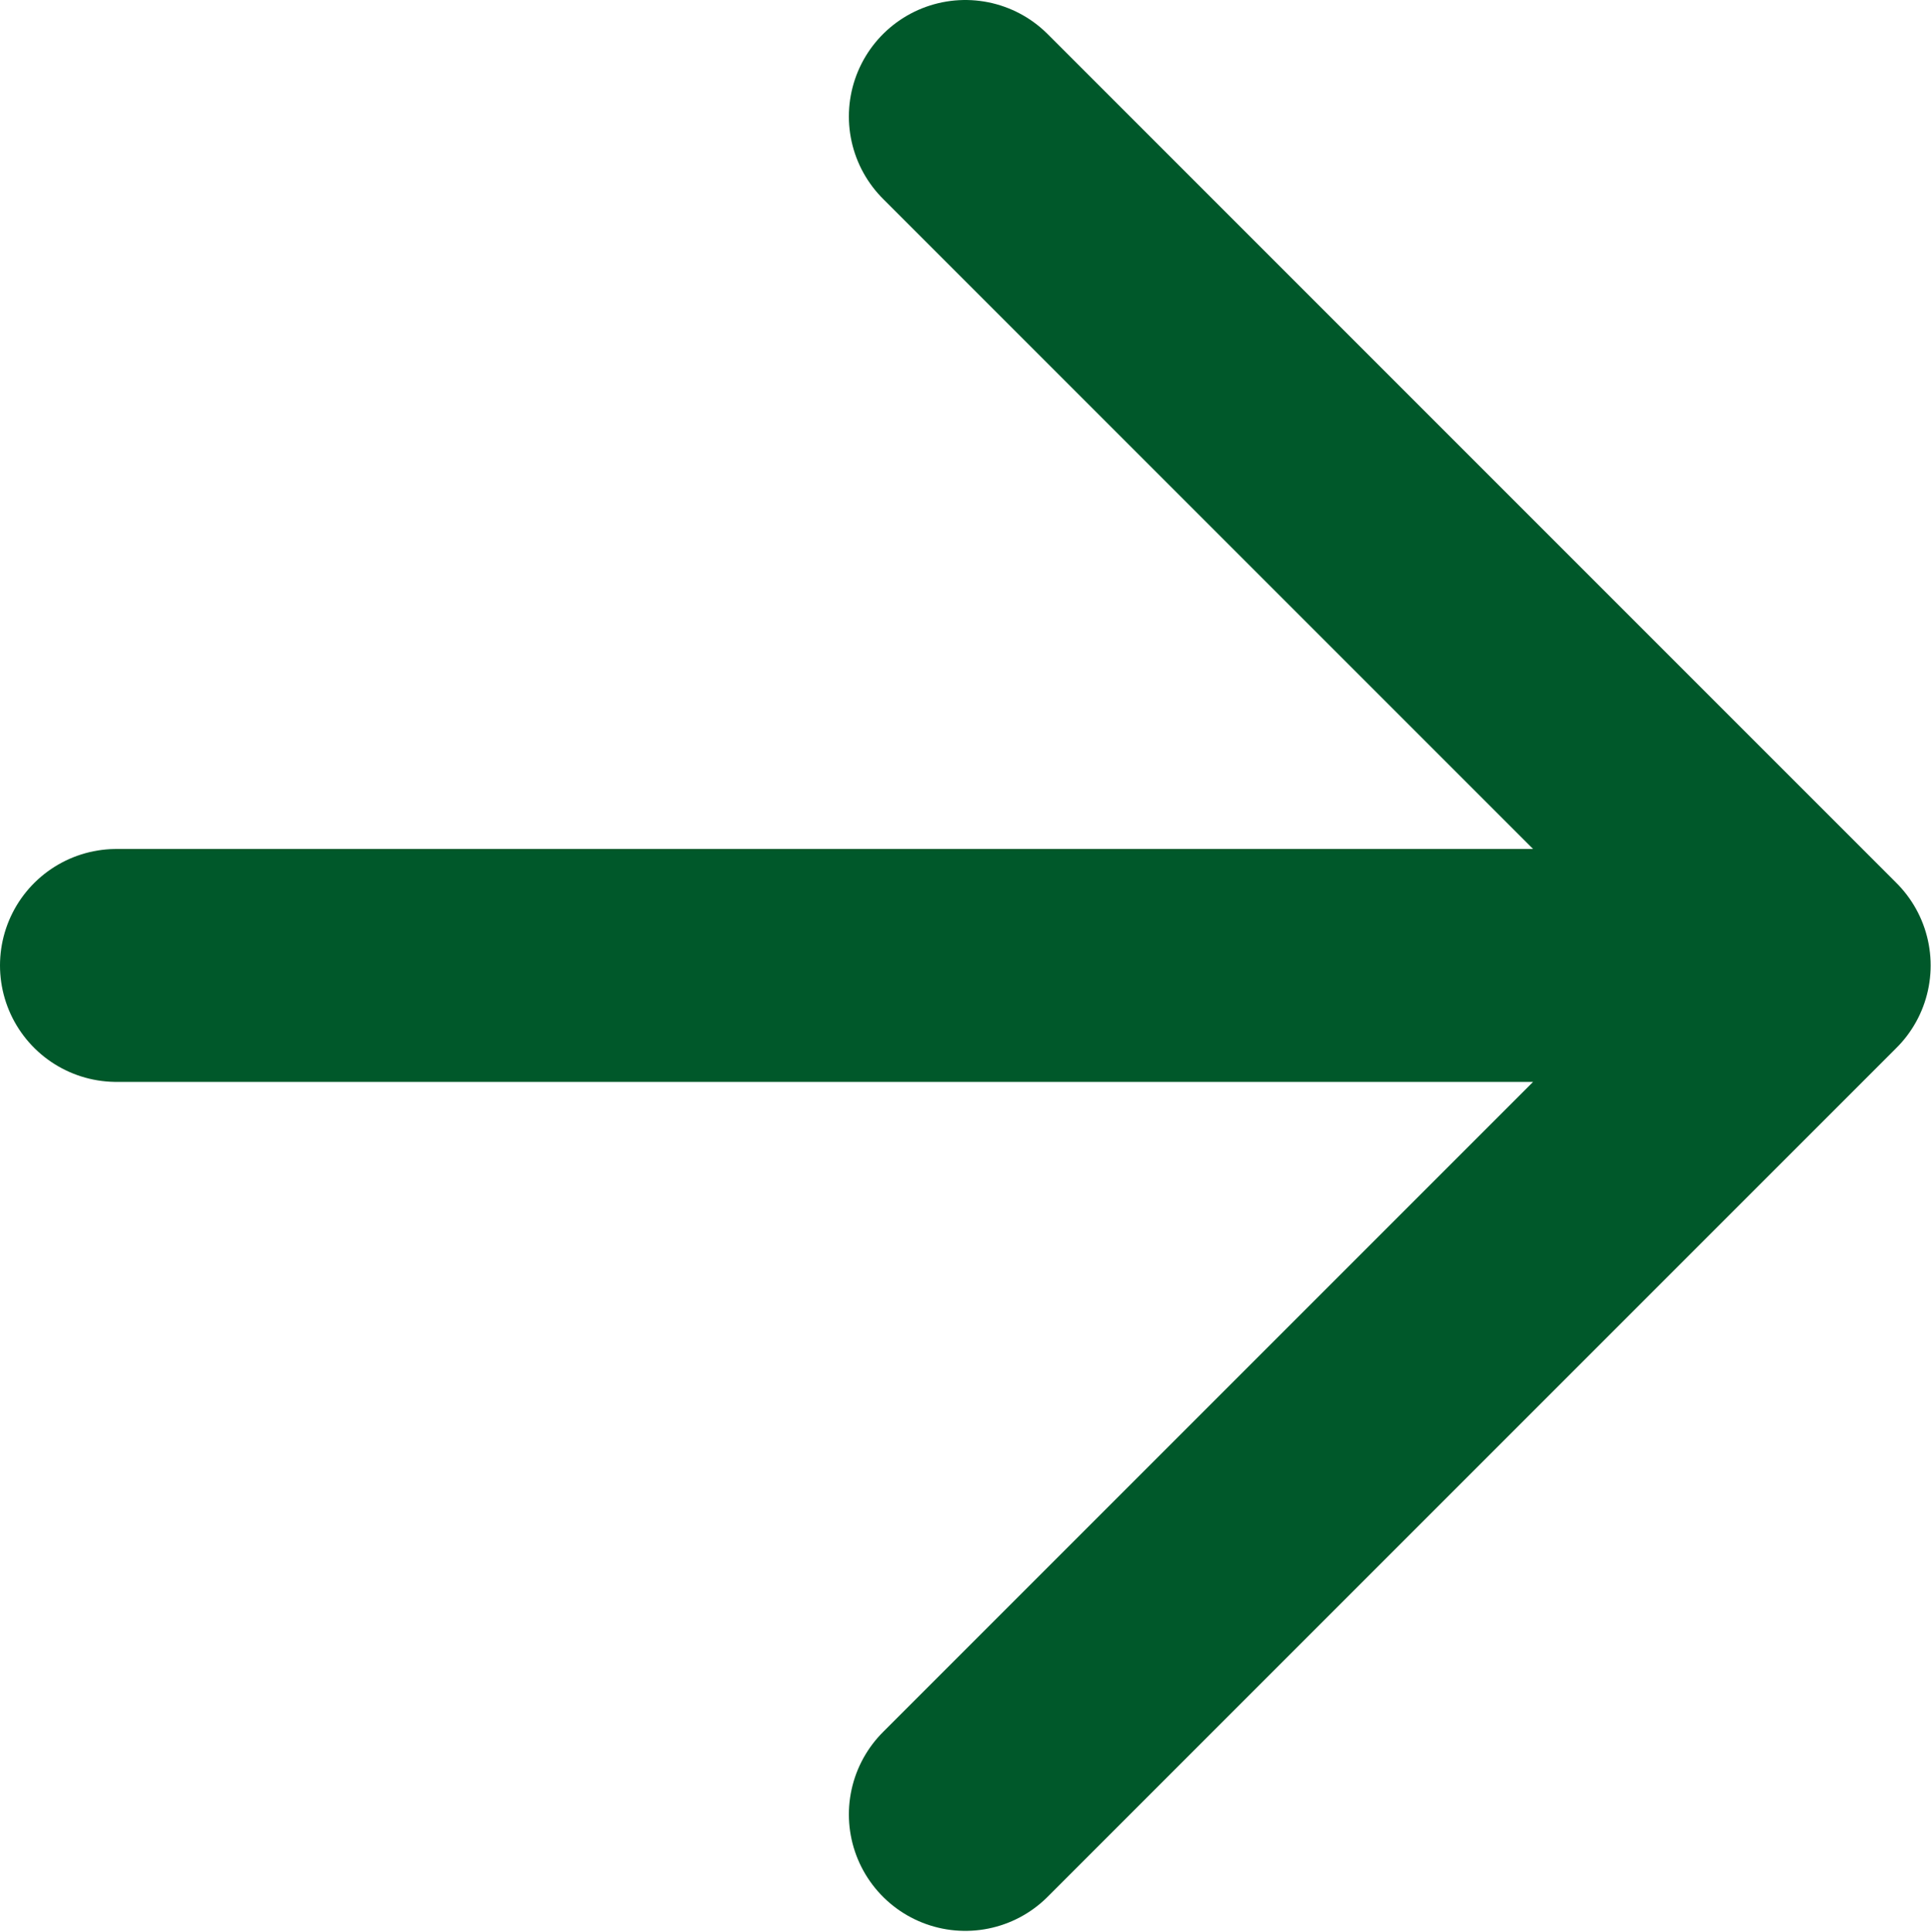 <svg width="16.583" height="16.591" viewBox="0 0 16.583 16.591" fill="none" xmlns="http://www.w3.org/2000/svg" xmlns:xlink="http://www.w3.org/1999/xlink">
	<path id="Vector" d="M15.58 8.29L1 8.29M8.29 15.58L15.58 8.29L8.29 1" stroke="#00582A" stroke-opacity="1" stroke-width="2" stroke-linejoin="round" stroke-linecap="round"/>
</svg>
